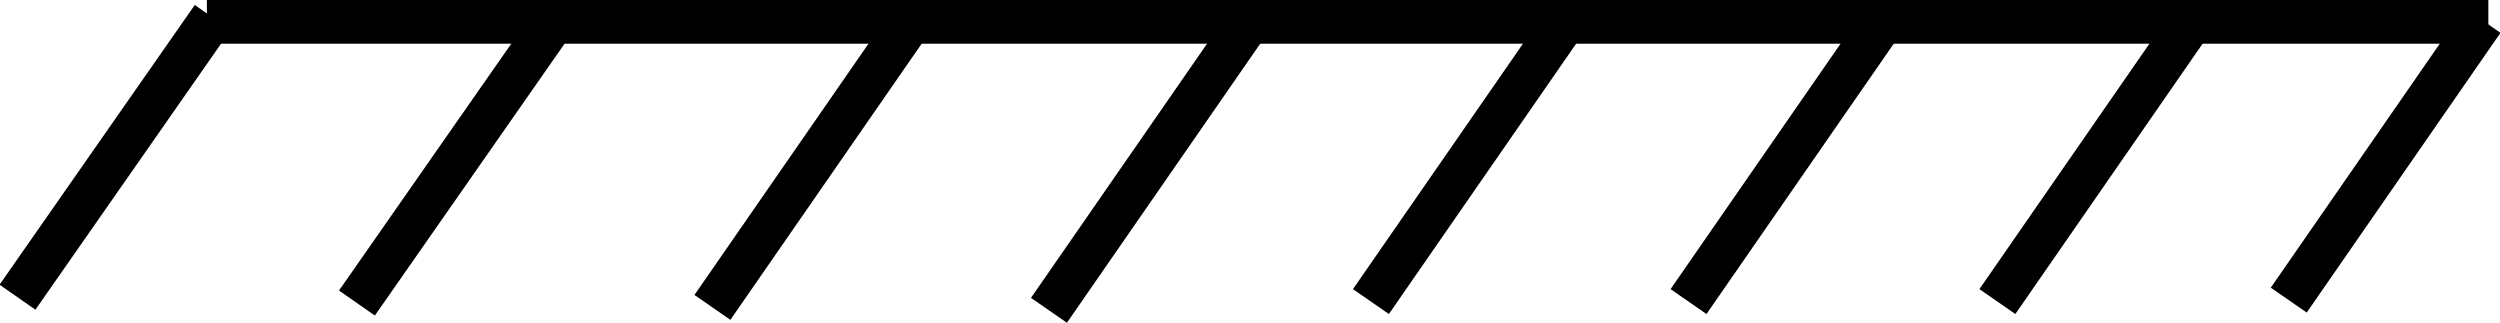 <svg width="171.6" height="22.2" viewBox="0 0 171.6 22.2" xmlns="http://www.w3.org/2000/svg" xmlns:xlink="http://www.w3.org/1999/xlink" overflow="hidden"><defs></defs><line x1="14.2" y1="1.5" x2="170.8" y2="1.5" stroke="#000000" stroke-width="3" stroke-miterlimit="10" fill="#FFFFFF"/><line x1="1.2" y1="20.4" x2="14.6" y2="1.2" stroke="#000000" stroke-width="3" stroke-miterlimit="10" fill="#FFFFFF"/><line x1="157.1" y1="20.6" x2="170.4" y2="1.4" stroke="#000000" stroke-width="3" stroke-miterlimit="10" fill="#FFFFFF"/><line x1="24.5" y1="20.8" x2="37.9" y2="1.6" stroke="#000000" stroke-width="3" stroke-miterlimit="10" fill="#FFFFFF"/><line x1="48.9" y1="21.1" x2="62.2" y2="1.9" stroke="#000000" stroke-width="3" stroke-miterlimit="10" fill="#FFFFFF"/><line x1="72" y1="21.3" x2="85.3" y2="2.1" stroke="#000000" stroke-width="3" stroke-miterlimit="10" fill="#FFFFFF"/><line x1="94.1" y1="20.7" x2="107.4" y2="1.5" stroke="#000000" stroke-width="3" stroke-miterlimit="10" fill="#FFFFFF"/><line x1="115.9" y1="20.7" x2="129.2" y2="1.5" stroke="#000000" stroke-width="3" stroke-miterlimit="10" fill="#FFFFFF"/><line x1="137.1" y1="20.7" x2="150.4" y2="1.5" stroke="#000000" stroke-width="3" stroke-miterlimit="10" fill="#FFFFFF"/></svg>